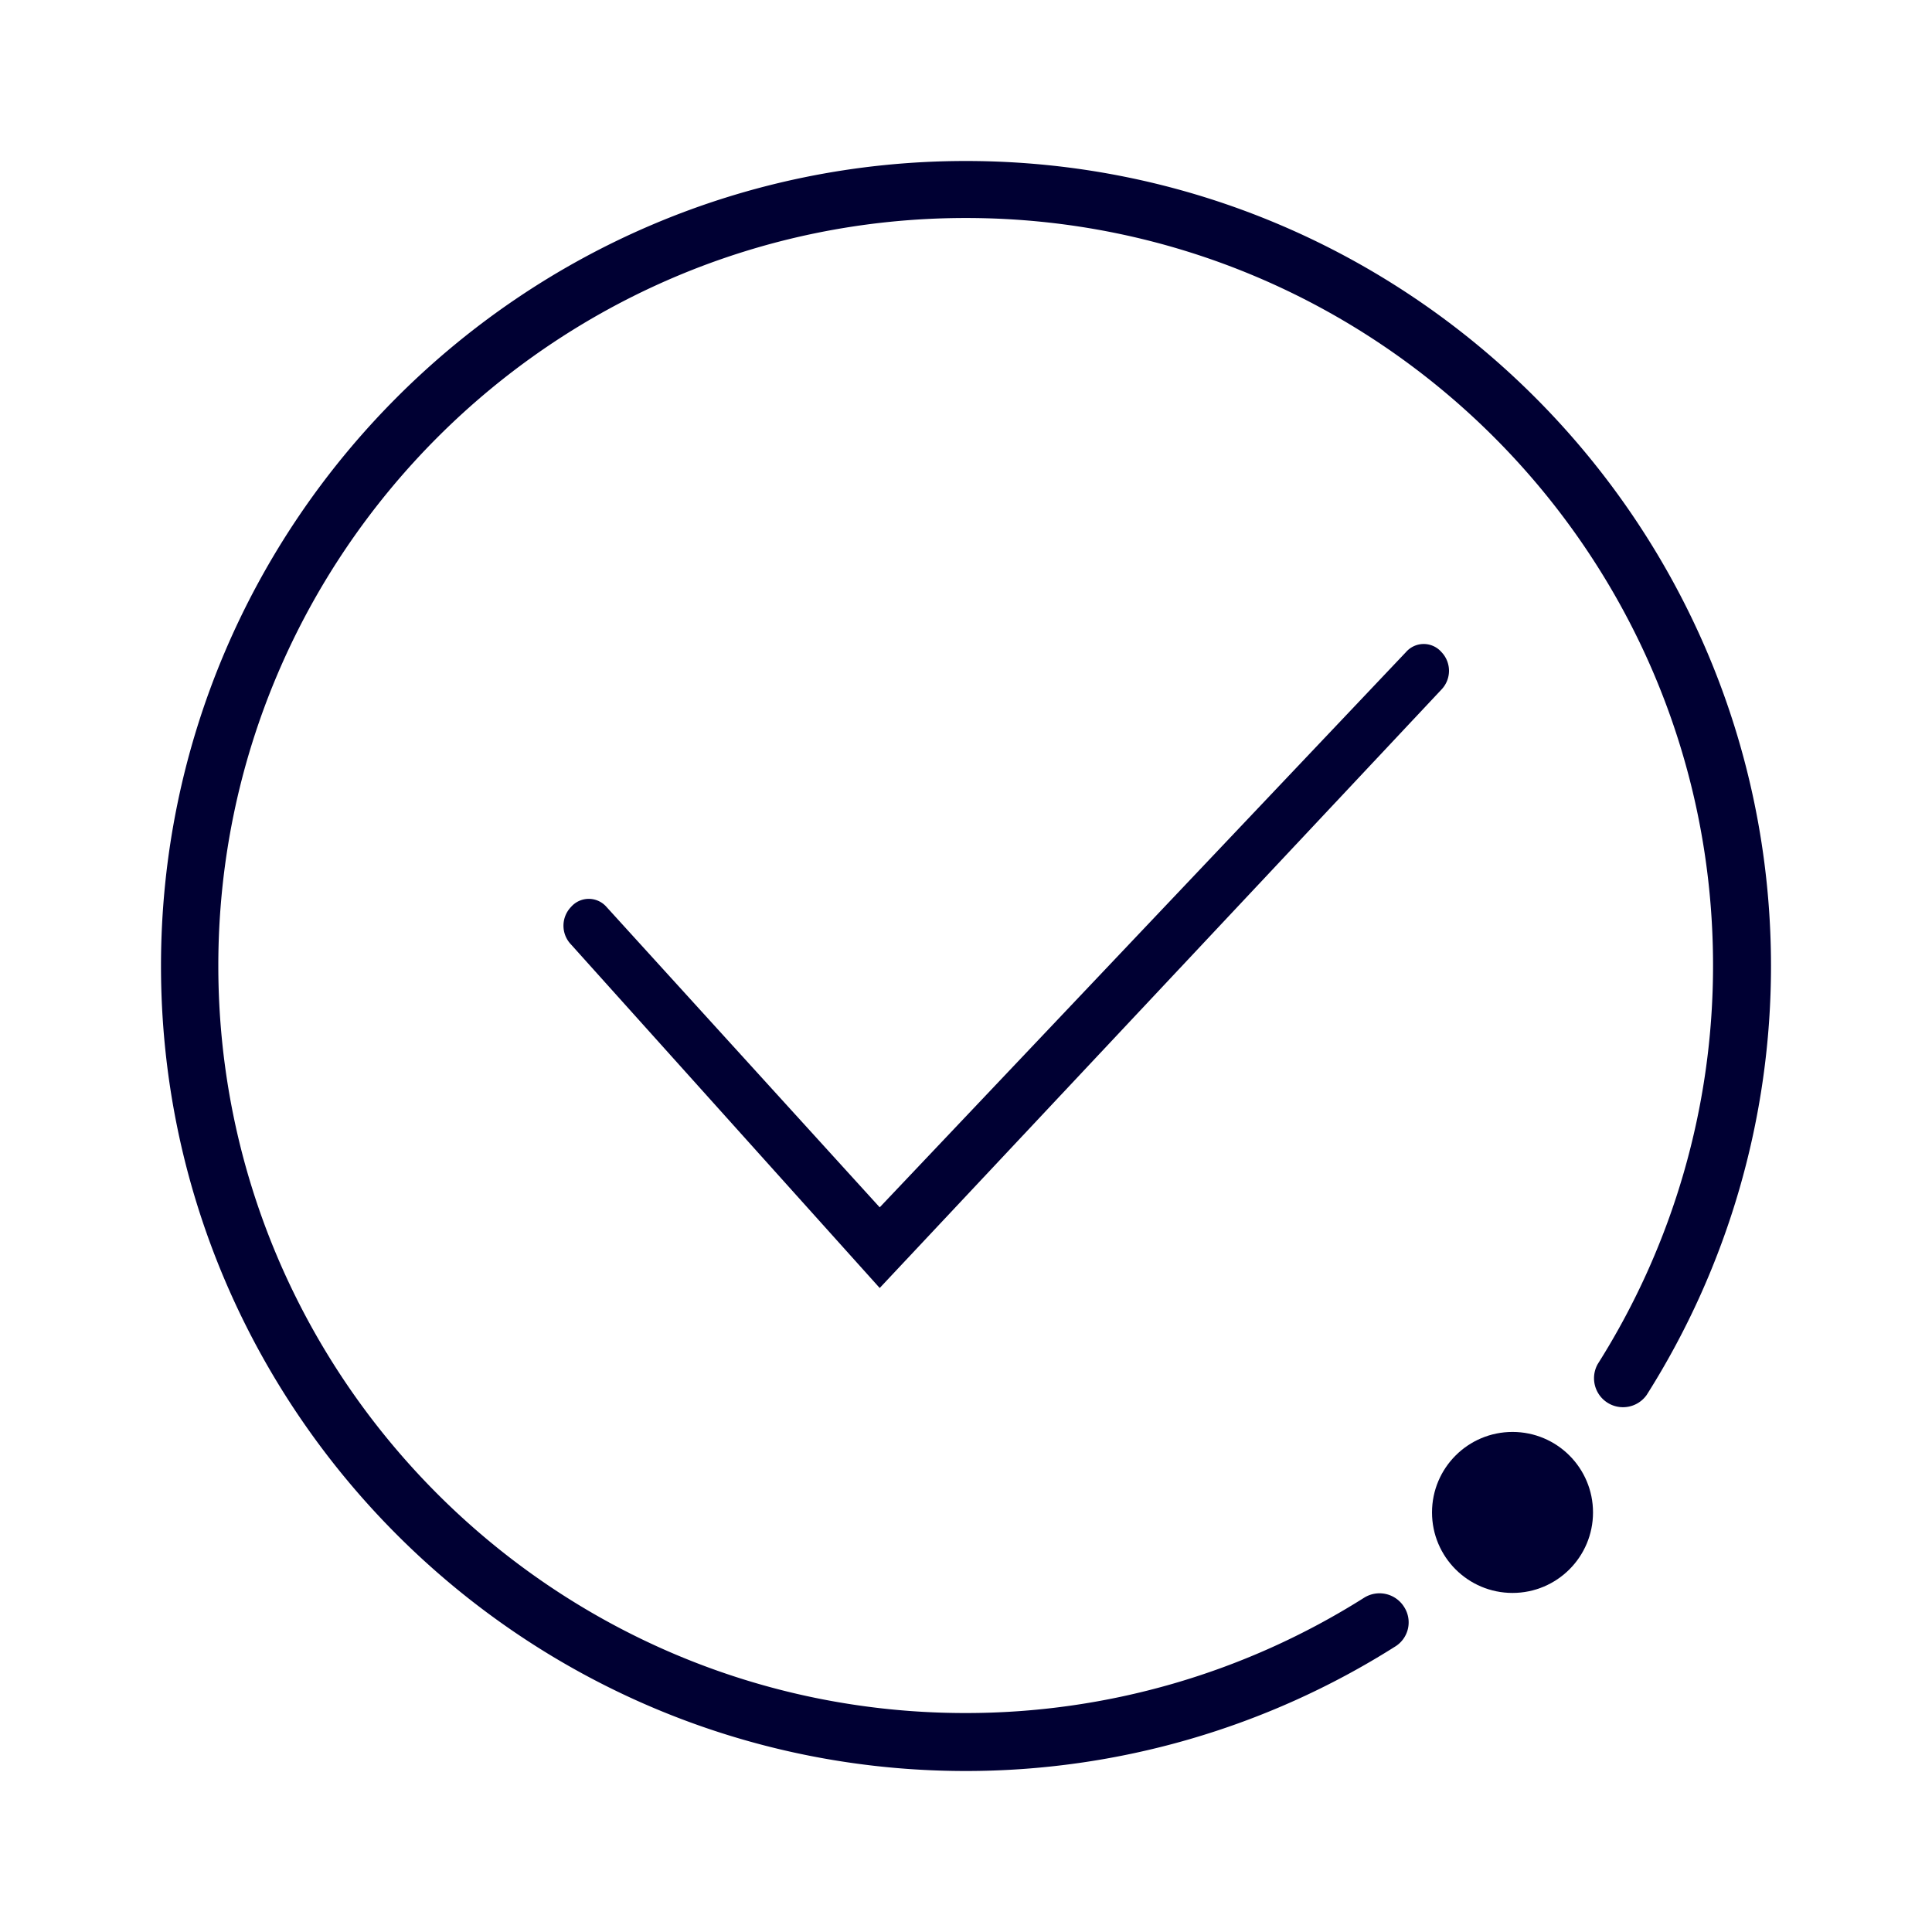 <svg width="24" height="24" xmlns="http://www.w3.org/2000/svg"><g transform="translate(2 2)" fill="#003" fill-rule="nonzero"><path d="M9.998 0C4.488 0 0 4.488 0 10s4.487 10 9.998 10a9.97 9.97 0 0 0 5.33-1.544.353.353 0 0 0 .113-.496.36.36 0 0 0-.496-.112 9.257 9.257 0 0 1-4.951 1.432c-5.119 0-9.282-4.164-9.282-9.284 0-5.12 4.167-9.288 9.286-9.288s9.282 4.164 9.282 9.284a9.261 9.261 0 0 1-1.432 4.952.36.36 0 0 0 .608.384A9.965 9.965 0 0 0 20 9.996C19.996 4.488 15.513 0 9.998 0Z"/><path d="M8.928 14 5.094 9.733a.336.336 0 0 1 0-.467.292.292 0 0 1 .44 0l3.394 3.732L15.466 6.1a.292.292 0 0 1 .44 0 .336.336 0 0 1 0 .466L8.928 14Z"/><circle cx="16.789" cy="16.788" r="1"/></g></svg>